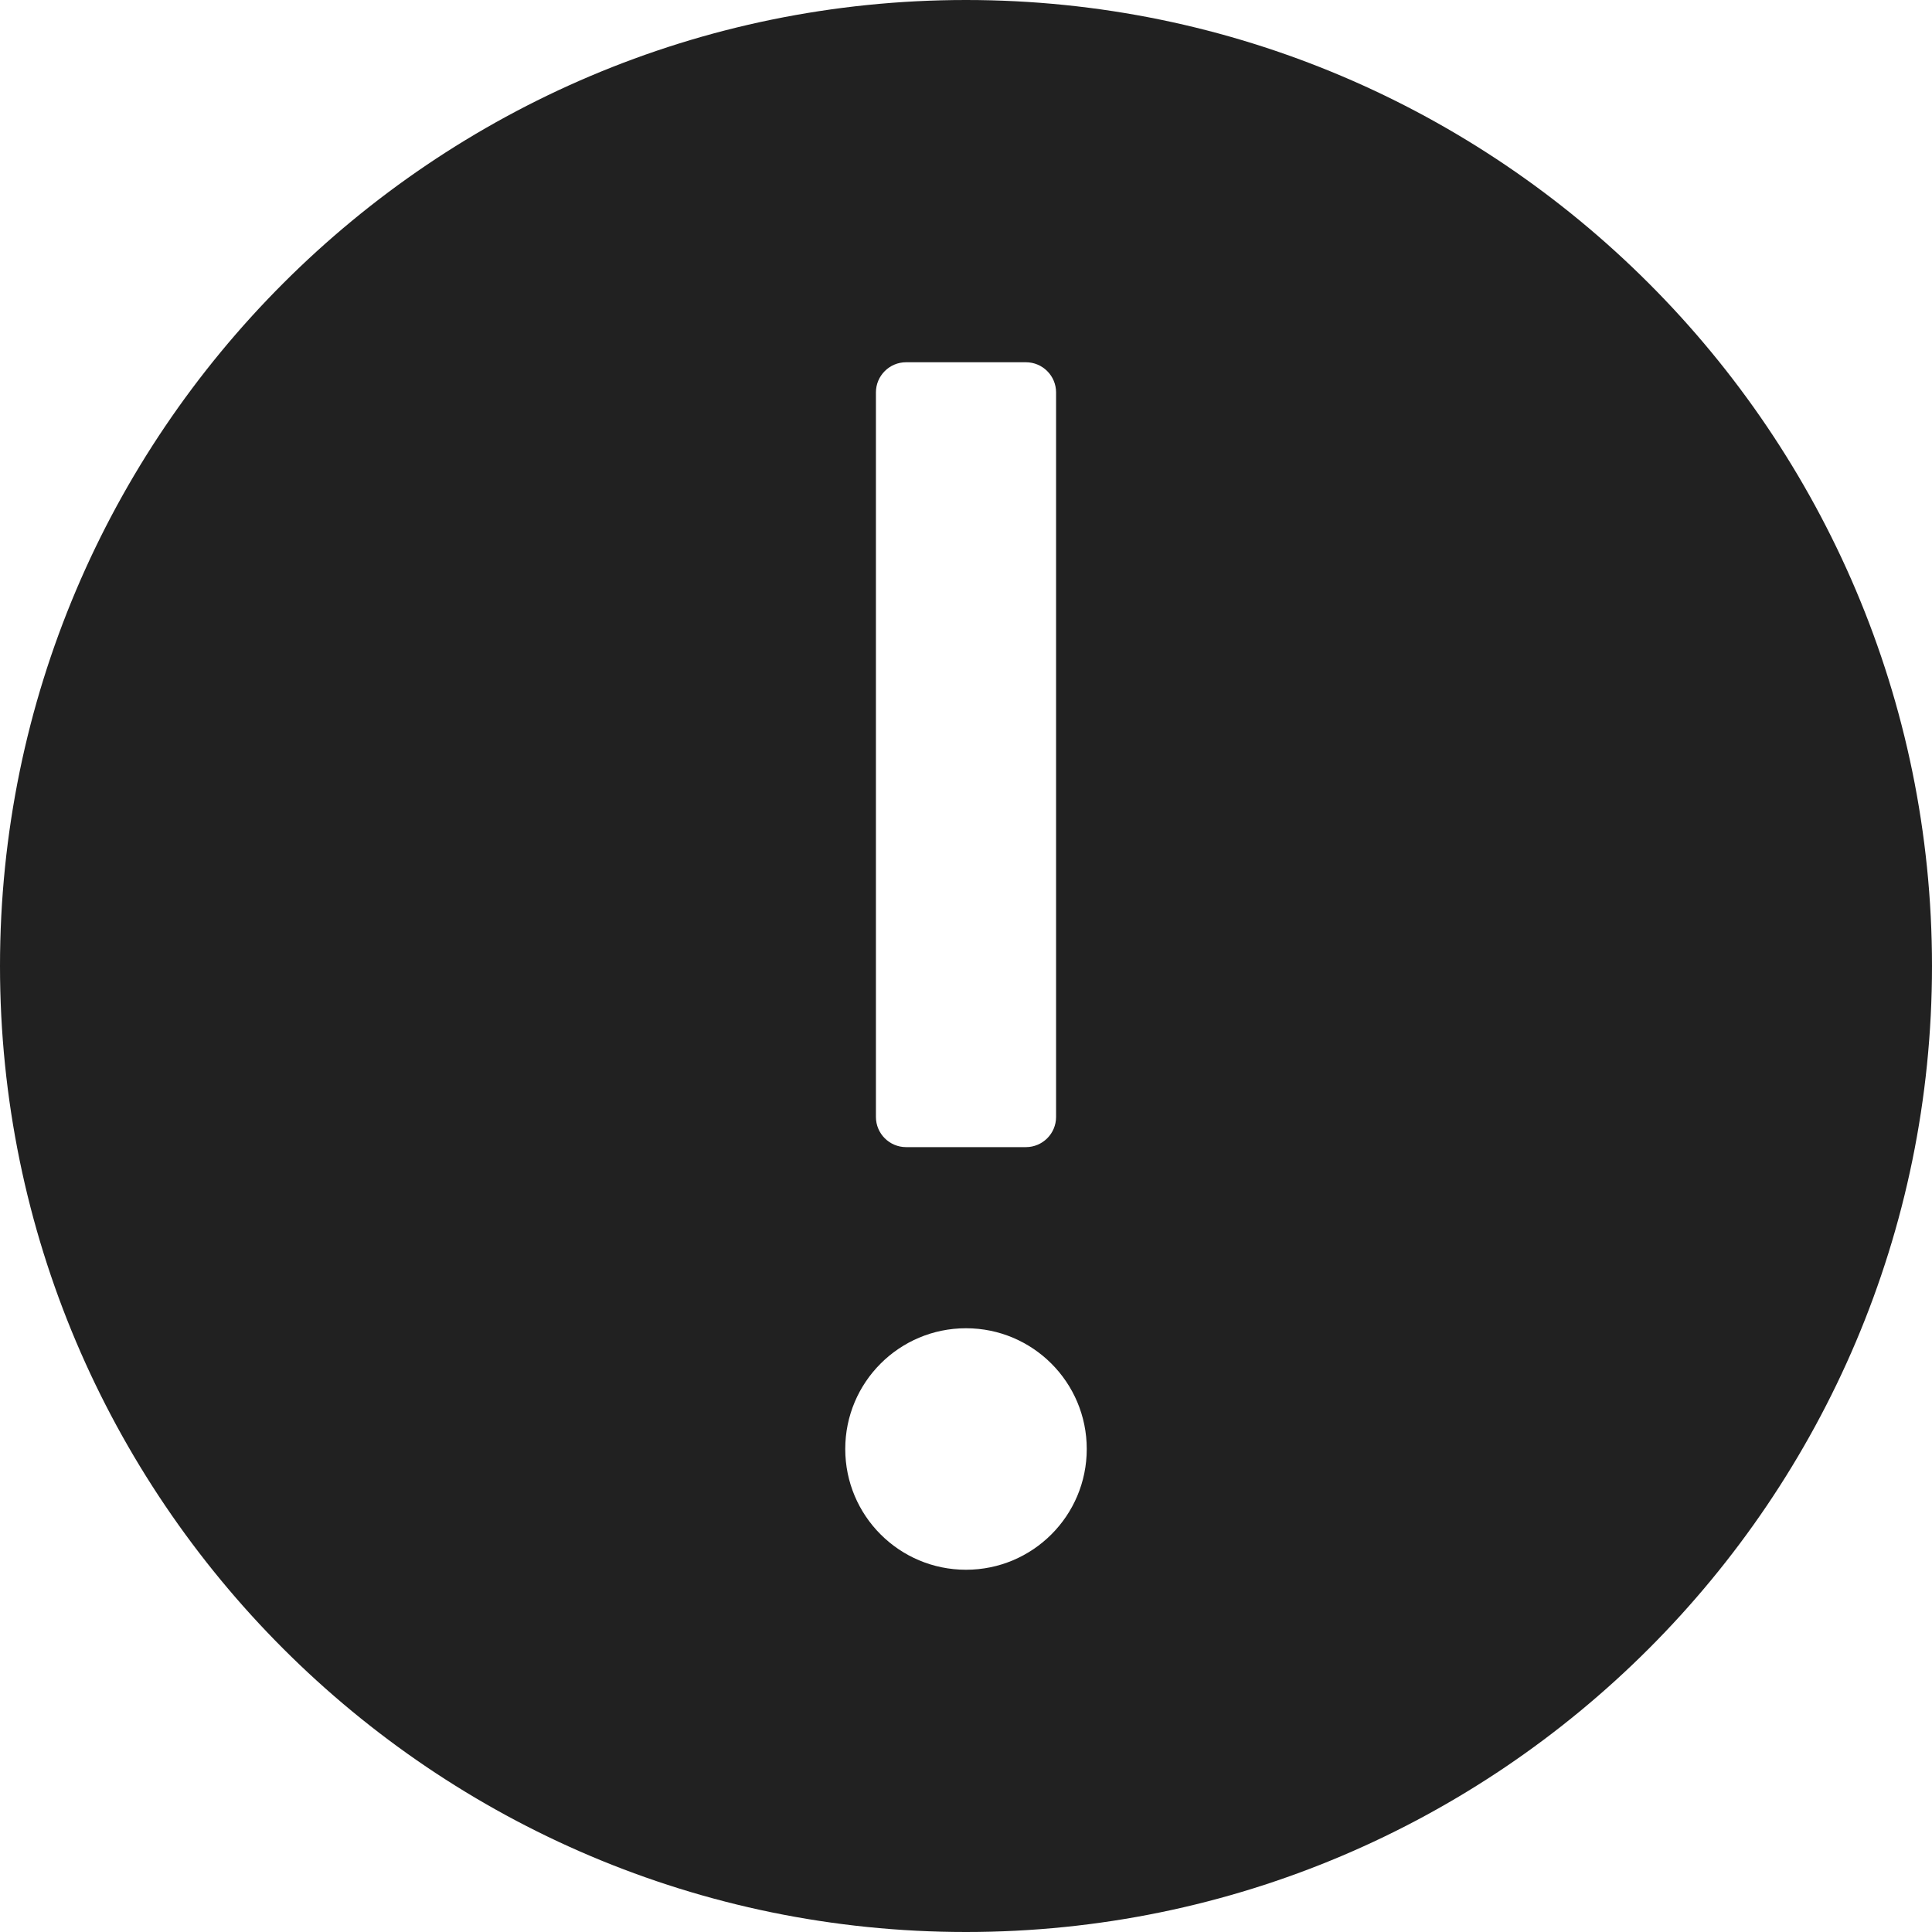 <svg xmlns="http://www.w3.org/2000/svg" height="32" width="32" viewBox="0 0 32 32"><title>c warning</title><g fill="#212121" class="nc-icon-wrapper"><path d="M16,0C7.178,0,0,7.178,0,16s7.178,16,16,16,16-7.178,16-16S24.822,0,16,0Zm-1.492,6.5c0-.276,.224-.5,.5-.5h1.984c.276,0,.5,.224,.5,.5v12c0,.276-.224,.5-.5,.5h-1.984c-.276,0-.5-.224-.5-.5V6.5Zm1.492,19.5c-1.105,0-2-.895-2-2s.895-2,2-2,2,.895,2,2-.895,2-2,2Z" fill="#212121"></path></g></svg>